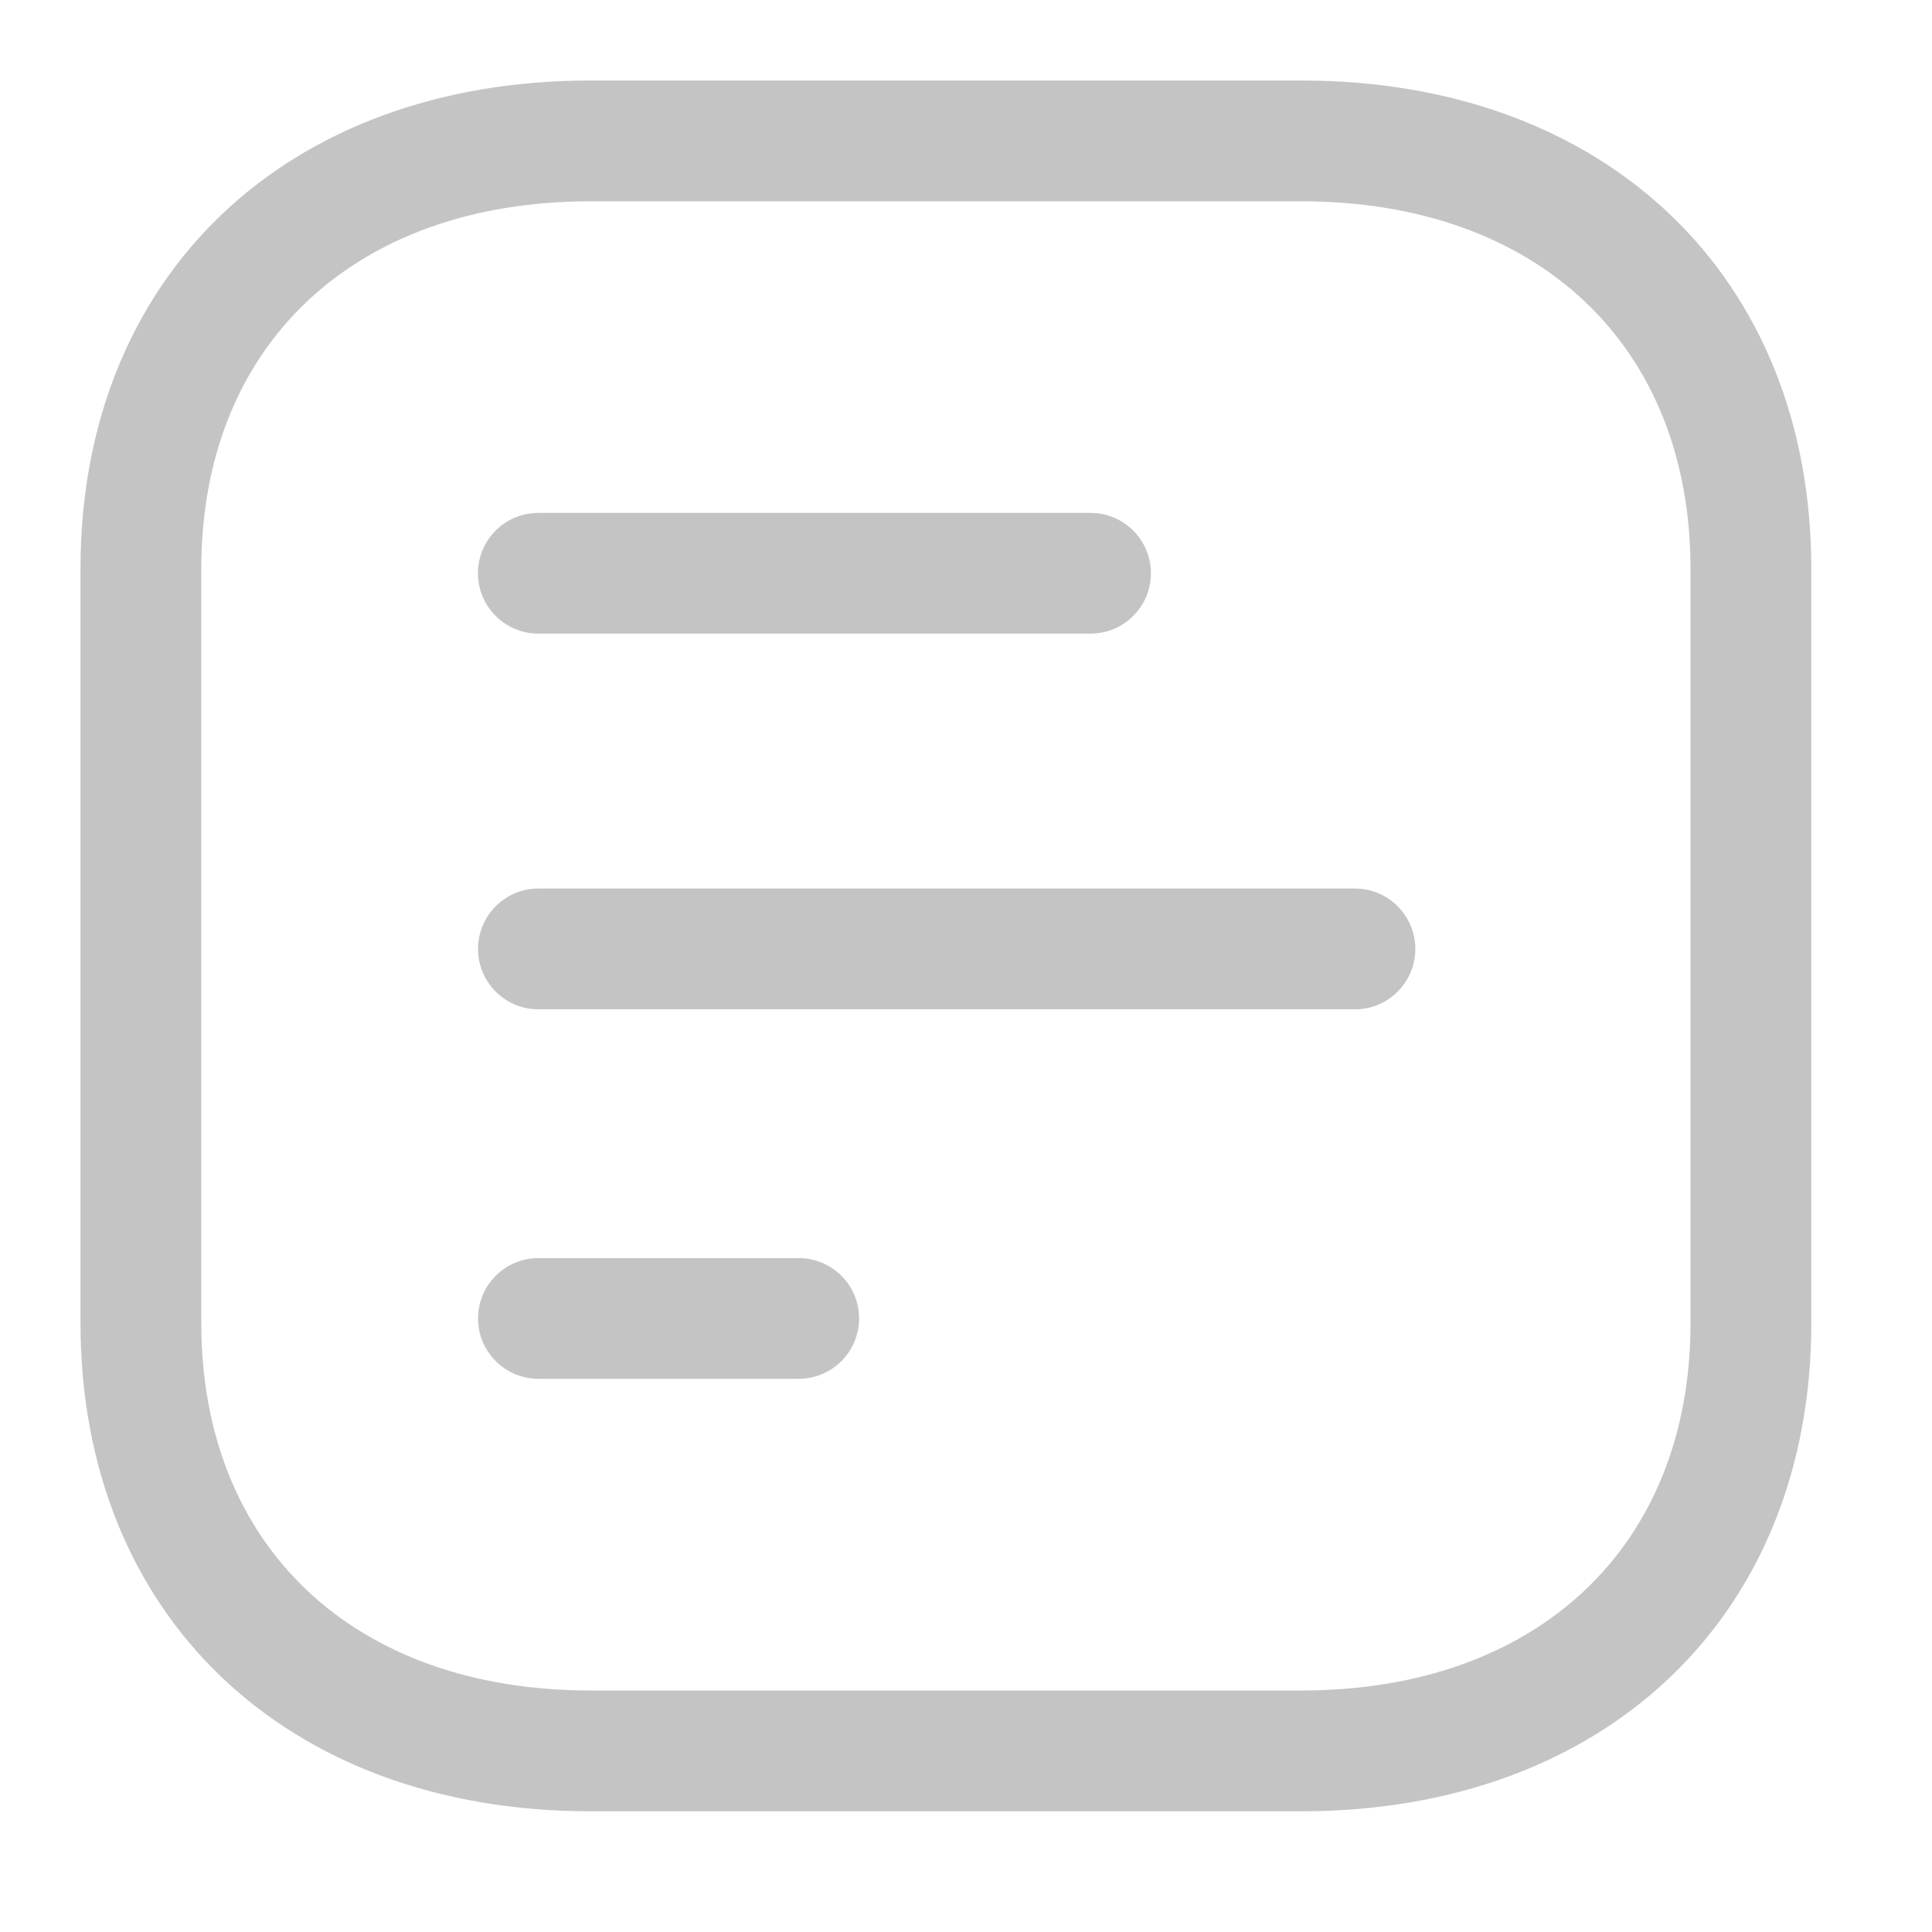 <svg width="21" height="21" viewBox="0 0 21 21" fill="none" xmlns="http://www.w3.org/2000/svg">
<path fill-rule="evenodd" clip-rule="evenodd" d="M19.688 14.382C19.688 17.555 17.46 19.688 14.144 19.688L6.418 19.688C3.103 19.688 0.875 17.555 0.875 14.382L0.875 6.181C0.875 3.007 3.103 0.875 6.418 0.875L14.144 0.875C17.46 0.875 19.688 3.007 19.688 6.181L19.688 14.382ZM18.375 14.382L18.375 6.181C18.375 3.756 16.715 2.188 14.144 2.188L6.418 2.188C3.847 2.188 2.188 3.756 2.188 6.181L2.188 14.382C2.188 16.808 3.847 18.375 6.418 18.375L14.144 18.375C16.715 18.375 18.375 16.808 18.375 14.382ZM12.51 6.231C12.51 6.593 12.216 6.887 11.854 6.887L5.852 6.887C5.489 6.887 5.195 6.593 5.195 6.231C5.195 5.869 5.489 5.575 5.852 5.575L11.854 5.575C12.216 5.575 12.51 5.869 12.51 6.231ZM15.384 10.315C15.384 10.677 15.09 10.971 14.728 10.971L5.852 10.971C5.49 10.971 5.196 10.677 5.196 10.315C5.196 9.952 5.49 9.658 5.852 9.658L14.728 9.658C15.09 9.658 15.384 9.952 15.384 10.315ZM9.338 14.331C9.338 14.693 9.044 14.987 8.682 14.987L5.852 14.987C5.49 14.987 5.196 14.693 5.196 14.331C5.196 13.969 5.49 13.675 5.852 13.675L8.682 13.675C9.044 13.675 9.338 13.969 9.338 14.331Z" fill="#C4C4C4"/>
</svg>
